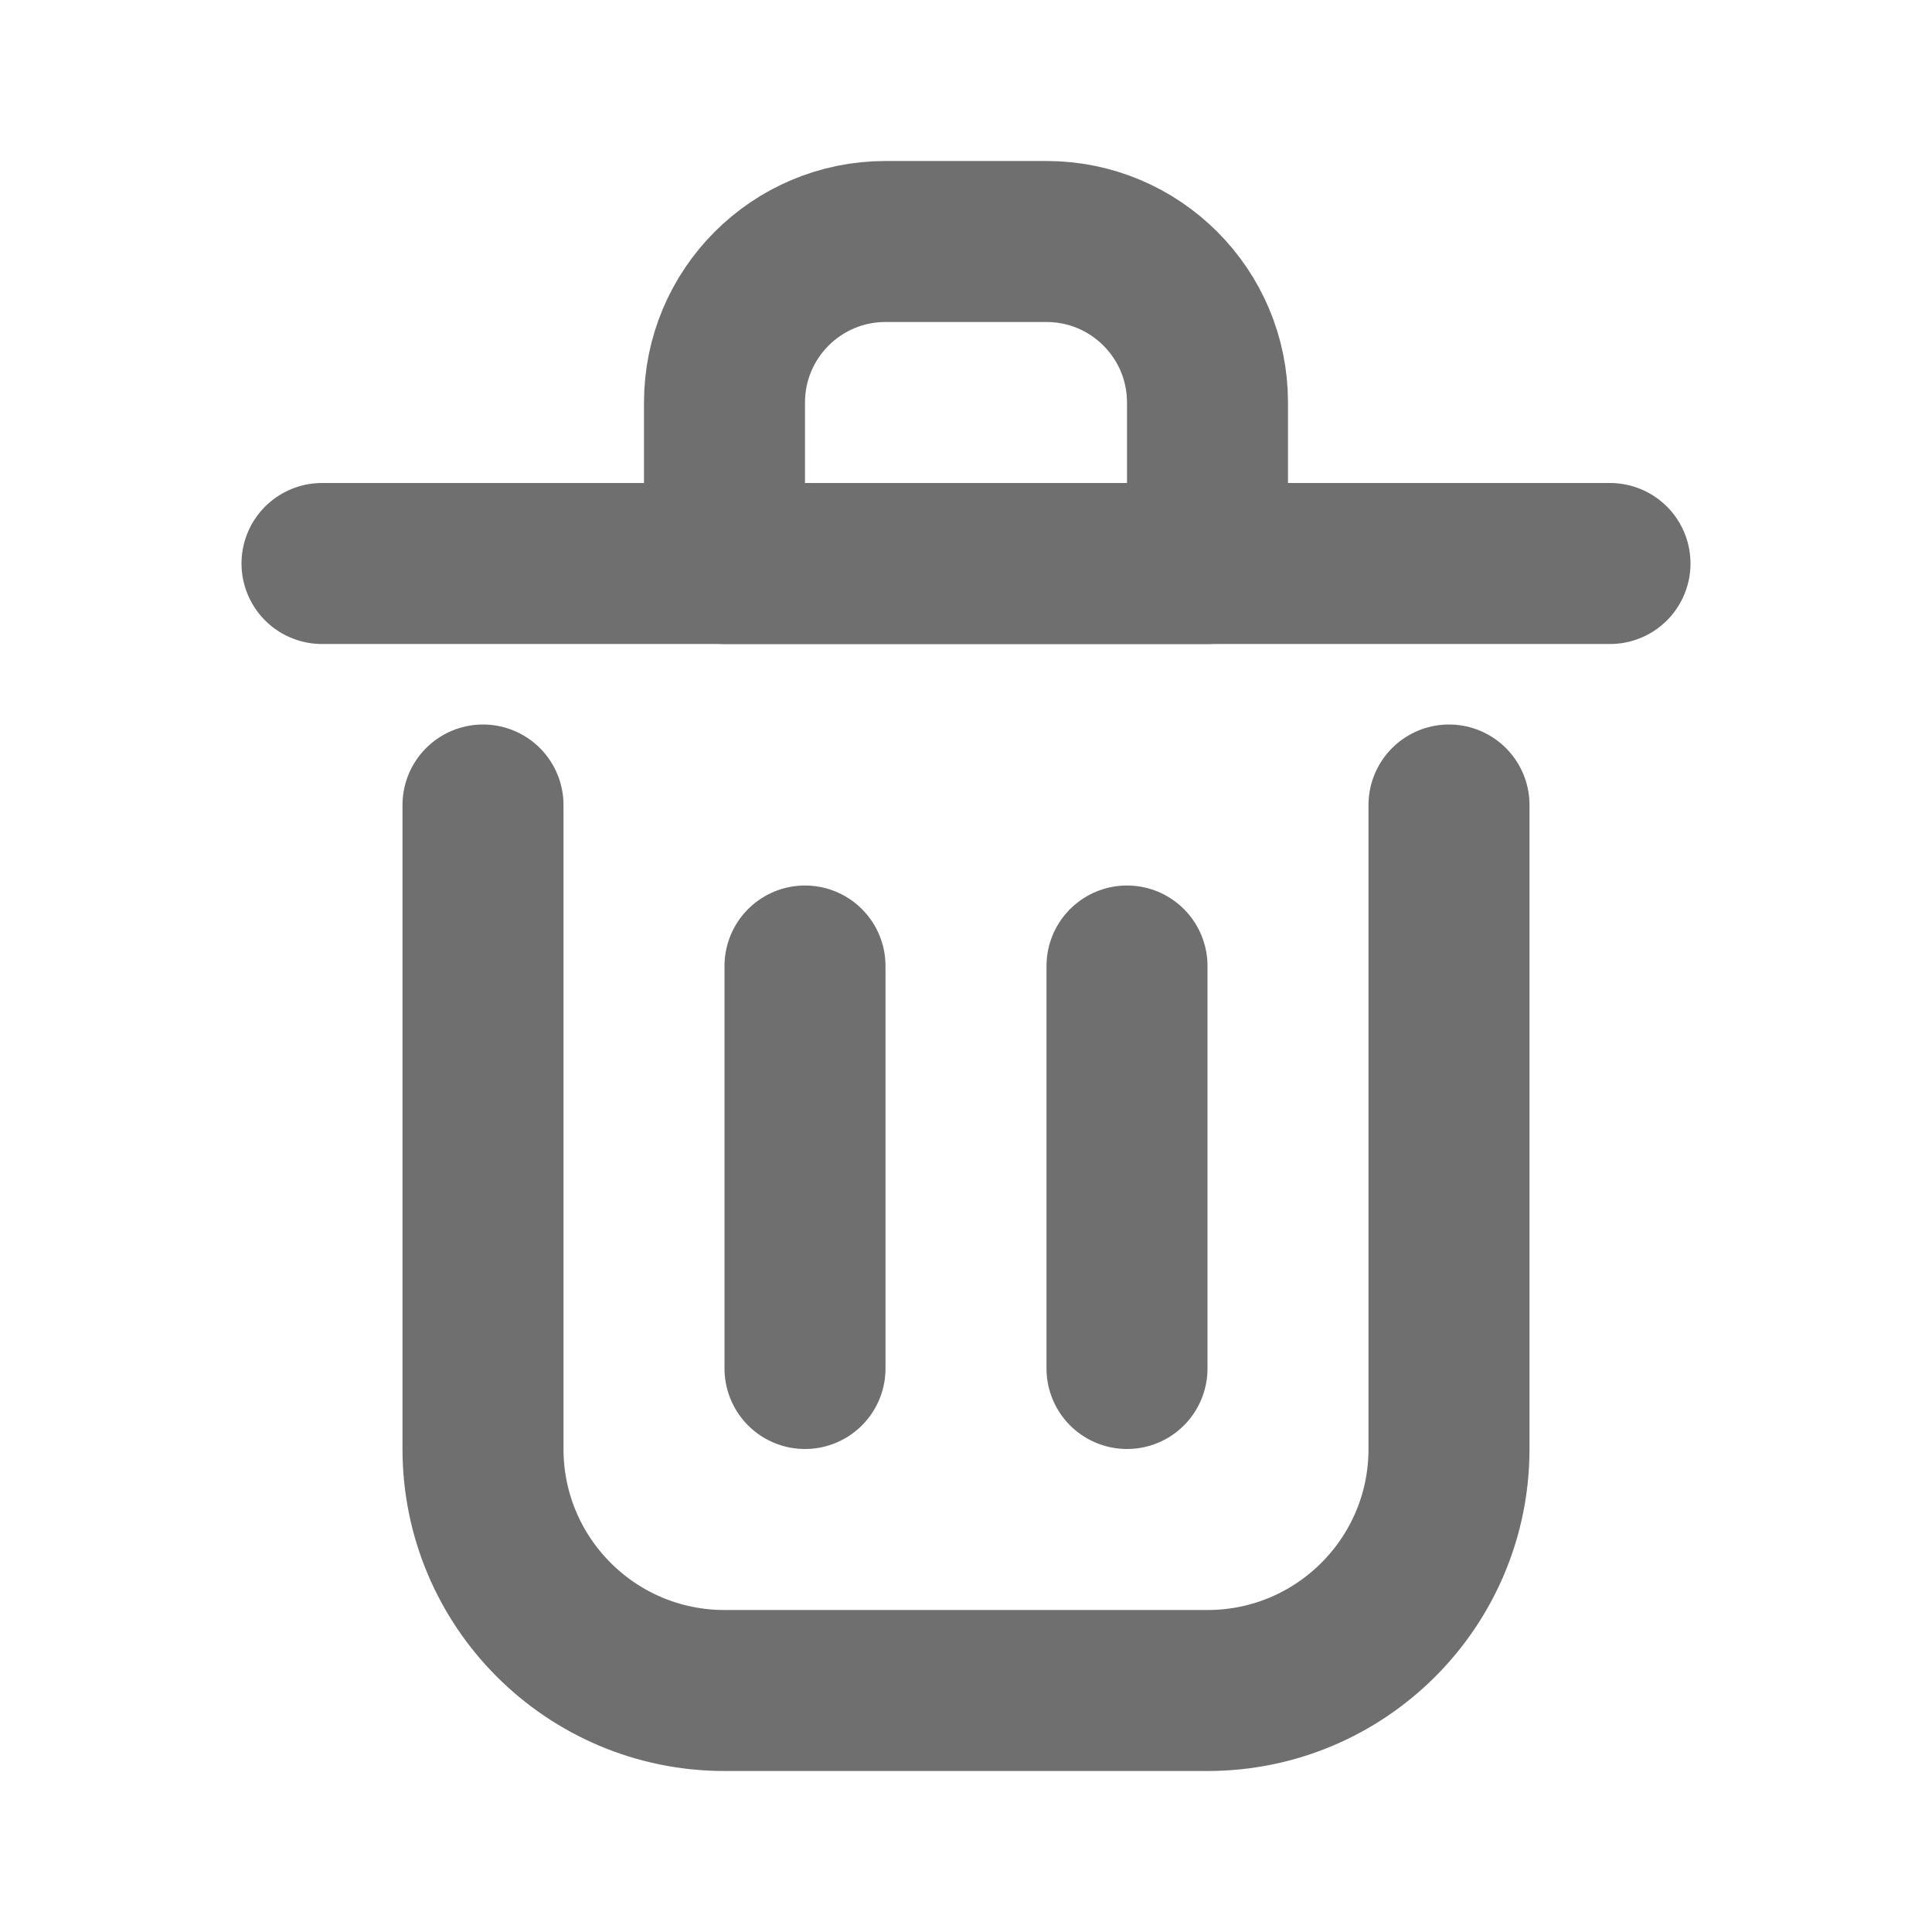 <svg xmlns="http://www.w3.org/2000/svg" width="60" height="60" viewBox="0 0 60 60" fill="none">
<path d="M25 30V42.5" stroke="#6F6F6F" stroke-width="5" stroke-linecap="round" stroke-linejoin="round"/>
<path d="M35 30V42.5" stroke="#6F6F6F" stroke-width="5" stroke-linecap="round" stroke-linejoin="round"/>
<path d="M10 17.5H50" stroke="#6F6F6F" stroke-width="5" stroke-linecap="round" stroke-linejoin="round"/>
<path d="M15 25V45C15 49.142 18.358 52.5 22.5 52.5H37.5C41.642 52.5 45 49.142 45 45V25" stroke="#6F6F6F" stroke-width="5" stroke-linecap="round" stroke-linejoin="round"/>
<path d="M22.5 12.5C22.5 9.739 24.739 7.5 27.5 7.5H32.5C35.261 7.5 37.5 9.739 37.5 12.5V17.5H22.5V12.5Z" stroke="#6F6F6F" stroke-width="5" stroke-linecap="round" stroke-linejoin="round"/>
</svg>